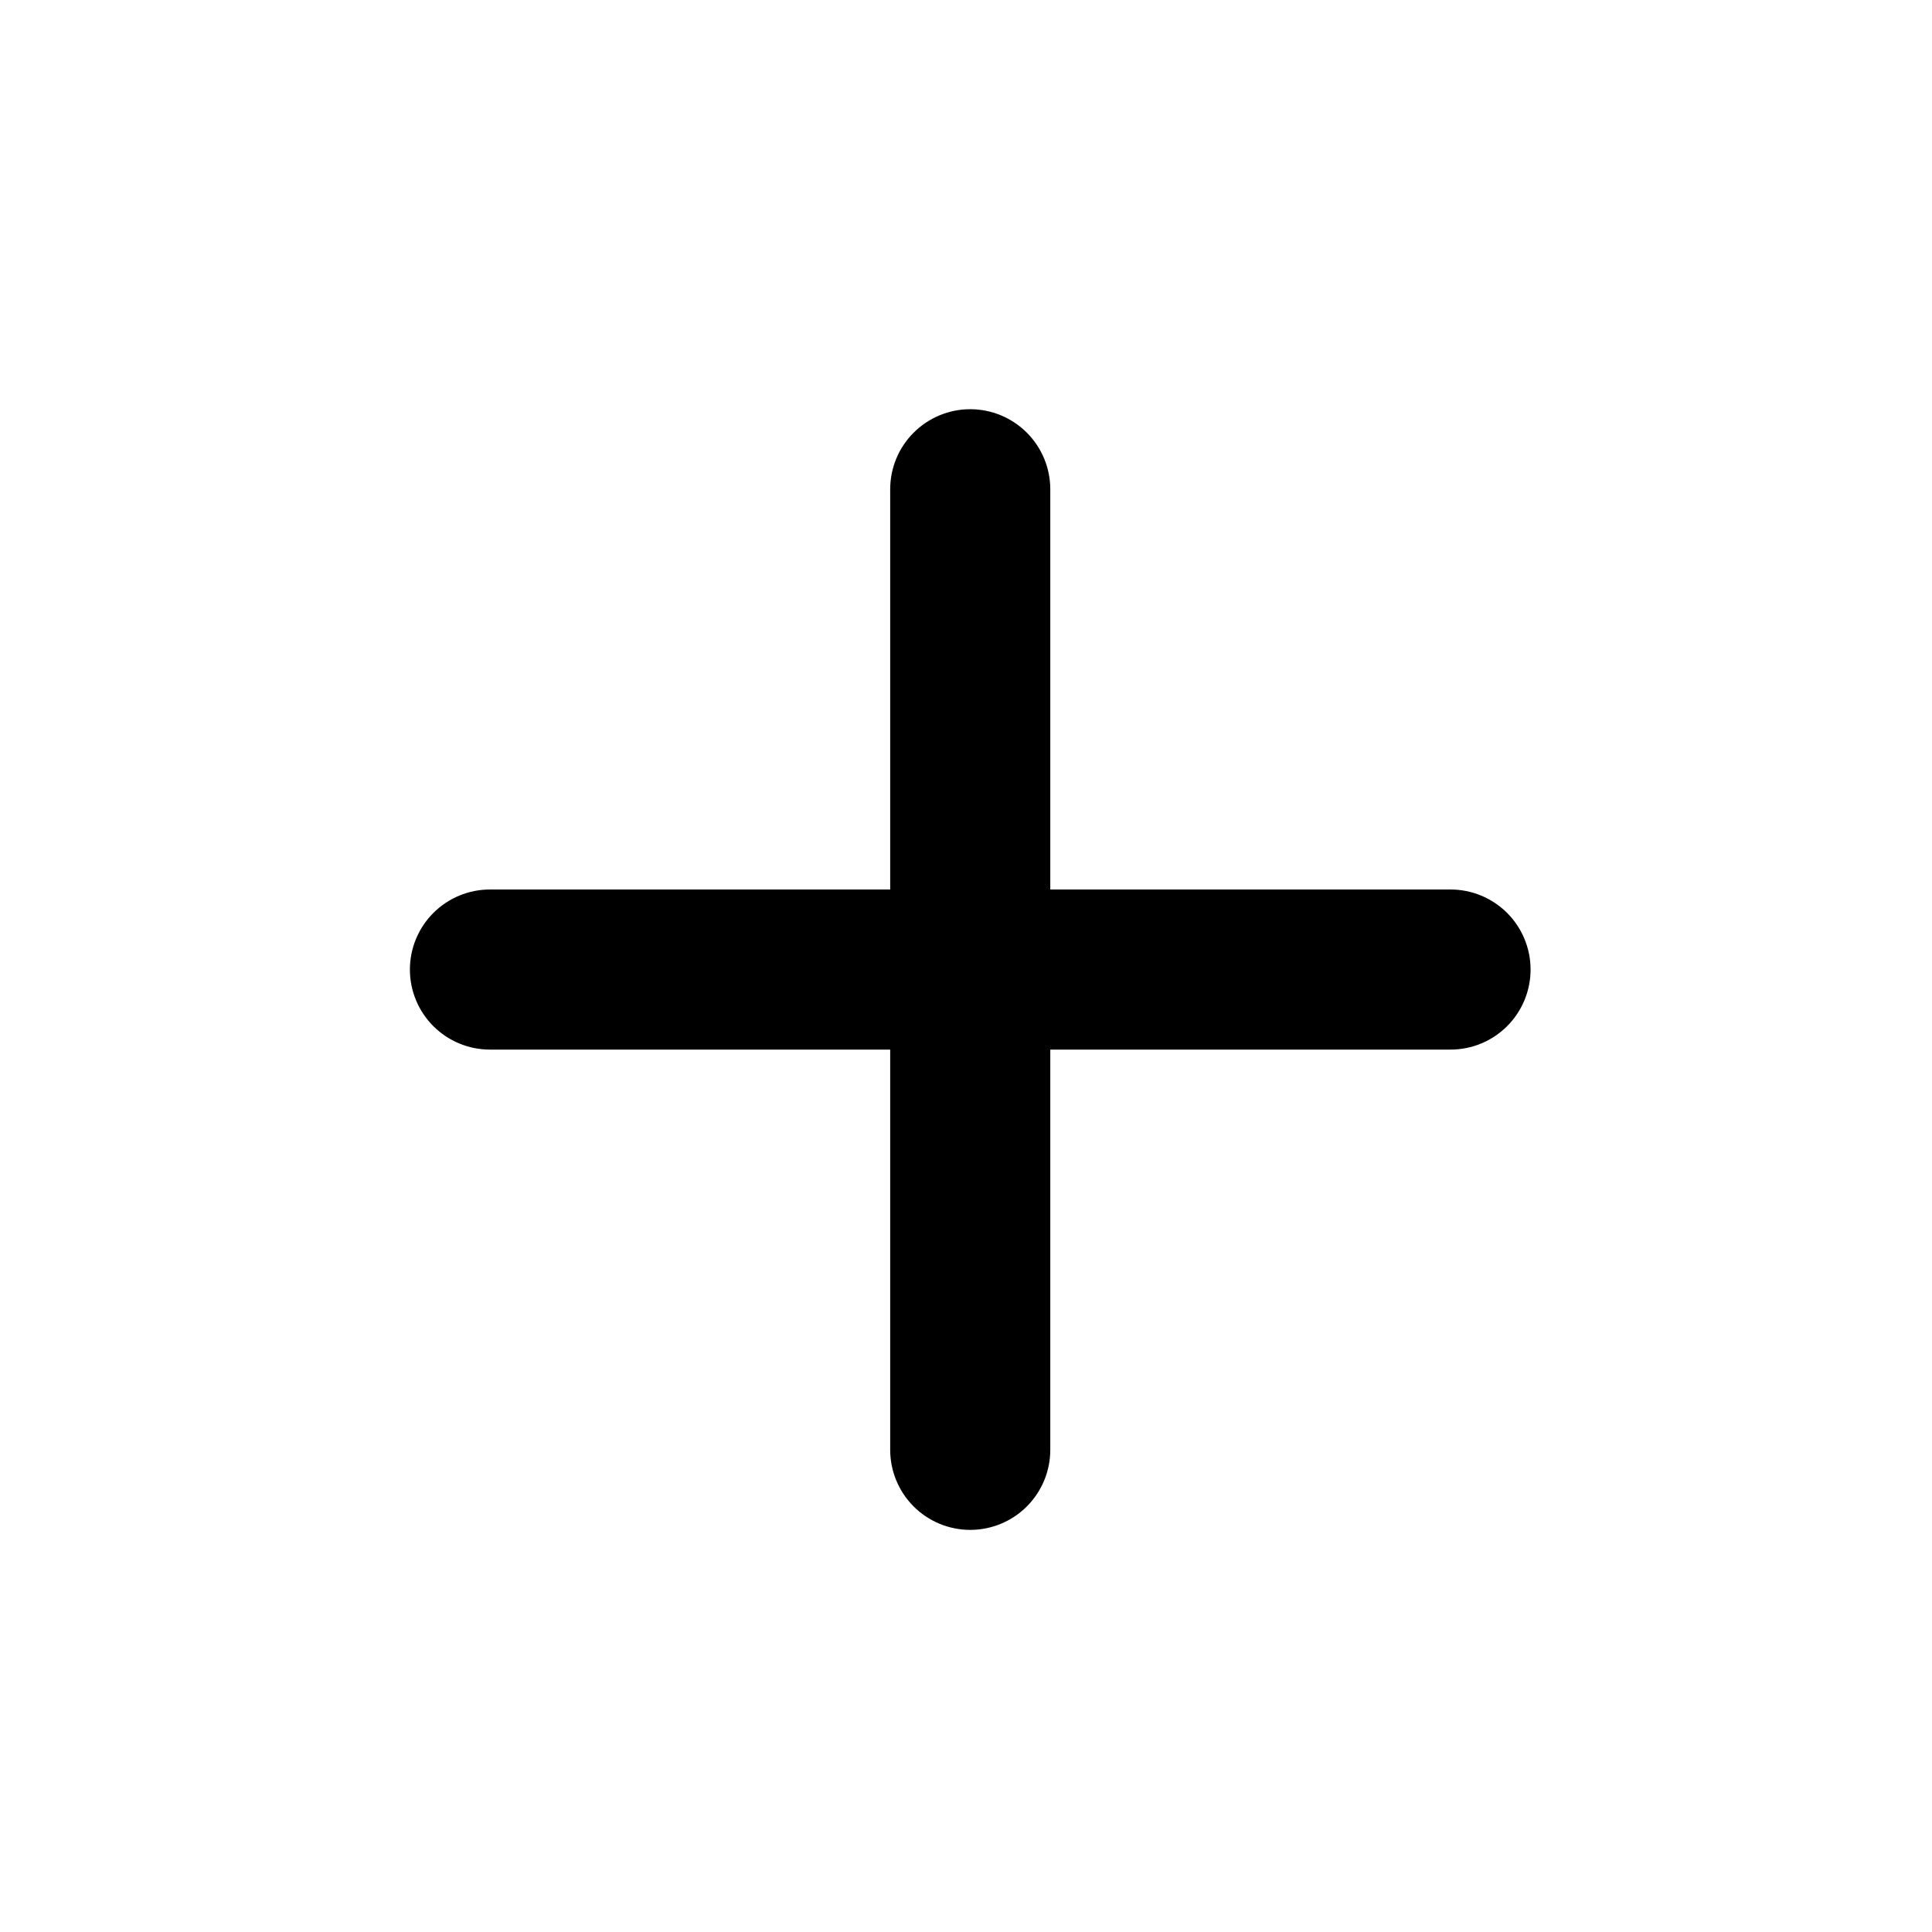 <svg width="67" height="67" viewBox="0 0 67 67" fill="none" xmlns="http://www.w3.org/2000/svg">
<path d="M33.647 14.191C32.911 14.191 32.205 14.484 31.684 15.005C31.163 15.525 30.871 16.231 30.871 16.968V30.847H16.991C16.255 30.847 15.549 31.14 15.028 31.66C14.508 32.181 14.215 32.887 14.215 33.623C14.215 34.36 14.508 35.066 15.028 35.586C15.549 36.107 16.255 36.399 16.991 36.399H30.871V50.279C30.871 51.015 31.163 51.721 31.684 52.242C32.205 52.763 32.911 53.055 33.647 53.055C34.383 53.055 35.089 52.763 35.61 52.242C36.13 51.721 36.423 51.015 36.423 50.279V36.399H50.303C51.039 36.399 51.745 36.107 52.266 35.586C52.786 35.066 53.079 34.36 53.079 33.623C53.079 32.887 52.786 32.181 52.266 31.66C51.745 31.14 51.039 30.847 50.303 30.847H36.423V16.968C36.423 16.231 36.13 15.525 35.61 15.005C35.089 14.484 34.383 14.191 33.647 14.191Z" fill="black"/>
</svg>

